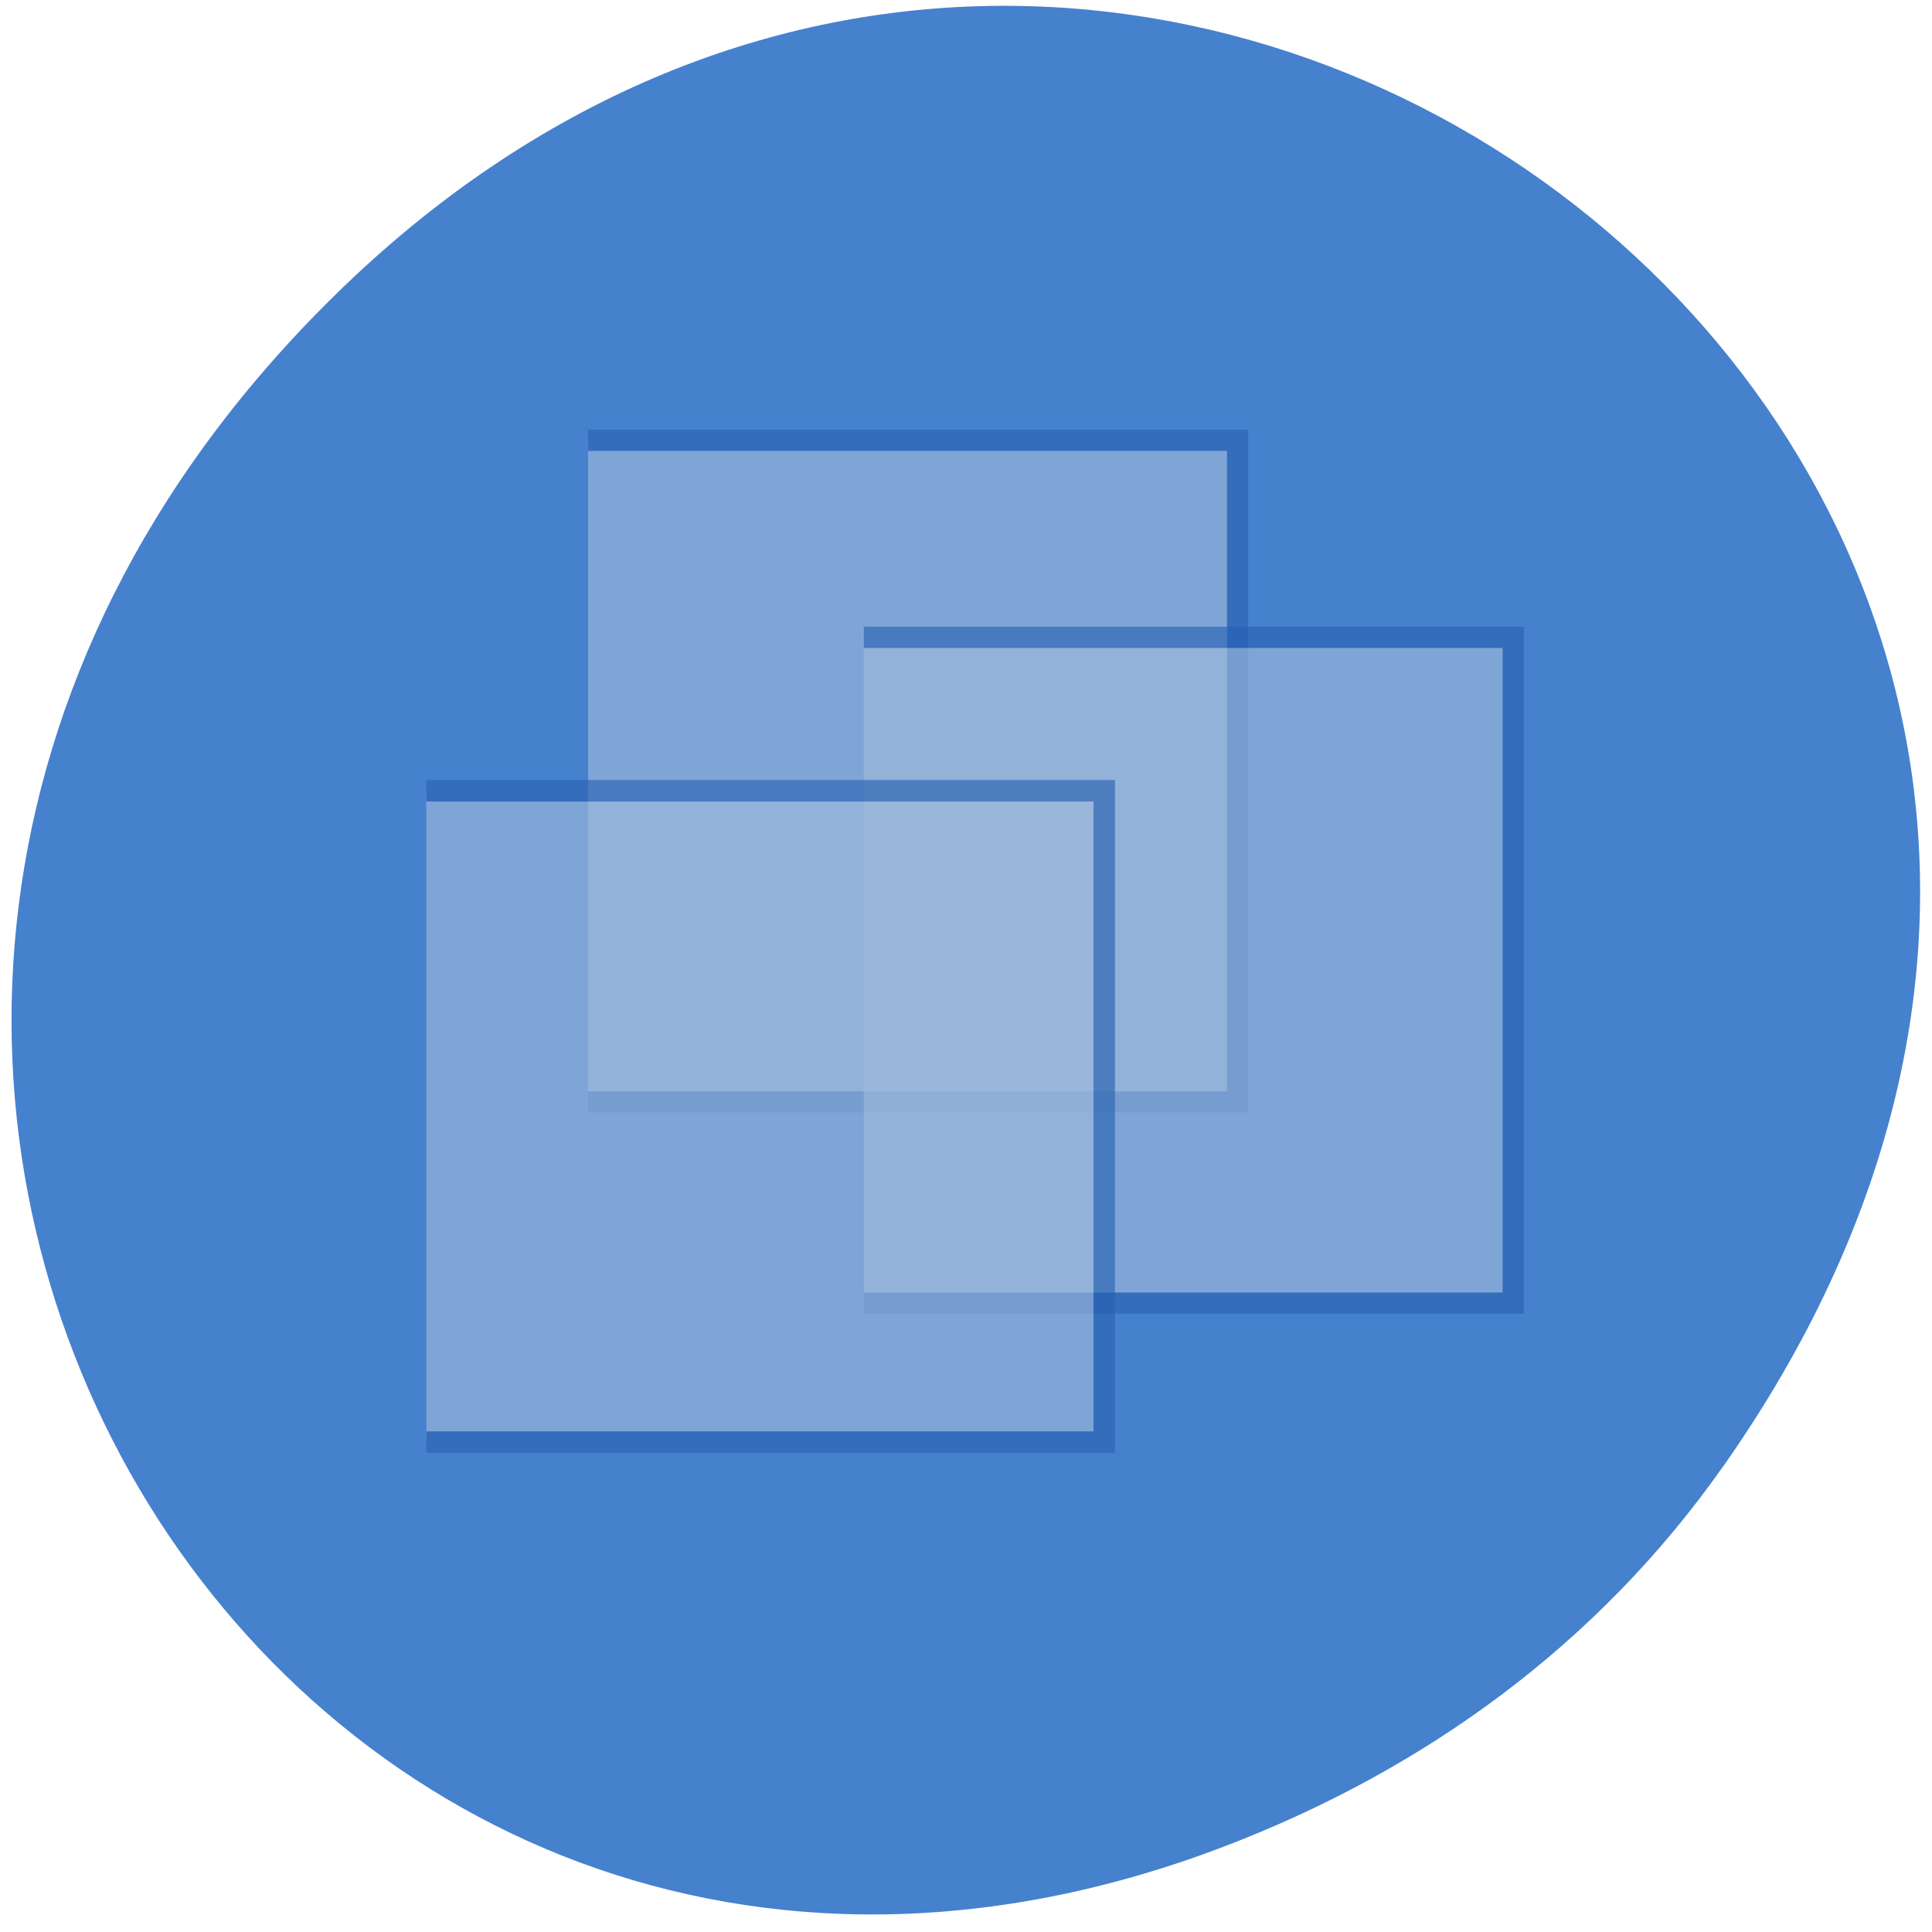 <svg xmlns="http://www.w3.org/2000/svg" xmlns:xlink="http://www.w3.org/1999/xlink" viewBox="0 0 16 16"><defs><g id="3" clip-path="url(#2)"><path d="m 78.56 58.813 h 86.75 v 88.38 h -86.75" transform="scale(0.062)" fill="#9eb9db" stroke="#2861b3" stroke-width="2.826"/></g><g id="6" clip-path="url(#5)"><path d="m 115.38 85.13 h 86.75 v 88.94 h -86.75" transform="scale(0.062)" fill="#9eb9db" stroke="#2861b3" stroke-width="2.836"/></g><g id="9" clip-path="url(#8)"><path d="m 56.938 105.63 h 90.56 v 87 h -90.56" transform="scale(0.062)" fill="#9eb9db" stroke="#2861b3" stroke-width="2.866"/></g><clipPath id="8"><path d="M 0,0 H16 V16 H0 z"/></clipPath><clipPath id="5"><path d="M 0,0 H16 V16 H0 z"/></clipPath><clipPath id="2"><path d="M 0,0 H16 V16 H0 z"/></clipPath><filter id="0" filterUnits="objectBoundingBox" x="0" y="0" width="16" height="16"><feColorMatrix type="matrix" in="SourceGraphic" values="0 0 0 0 1 0 0 0 0 1 0 0 0 0 1 0 0 0 1 0"/></filter><mask id="1"><g filter="url(#0)"><path fill-opacity="0.639" d="M 0,0 H16 V16 H0 z"/></g></mask><mask id="7"><g filter="url(#0)"><path fill-opacity="0.639" d="M 0,0 H16 V16 H0 z"/></g></mask><mask id="4"><g filter="url(#0)"><path fill-opacity="0.639" d="M 0,0 H16 V16 H0 z"/></g></mask></defs><path d="m 14.273 12.141 c 5.684 -8.09 -4.813 -16.277 -11.508 -9.688 c -6.309 6.203 -0.457 15.848 7.391 12.832 c 1.637 -0.629 3.074 -1.66 4.117 -3.145" fill="#407dcd" fill-opacity="0.965"/><use xlink:href="#3" mask="url(#1)"/><use xlink:href="#6" mask="url(#4)"/><use xlink:href="#9" mask="url(#7)"/></svg>